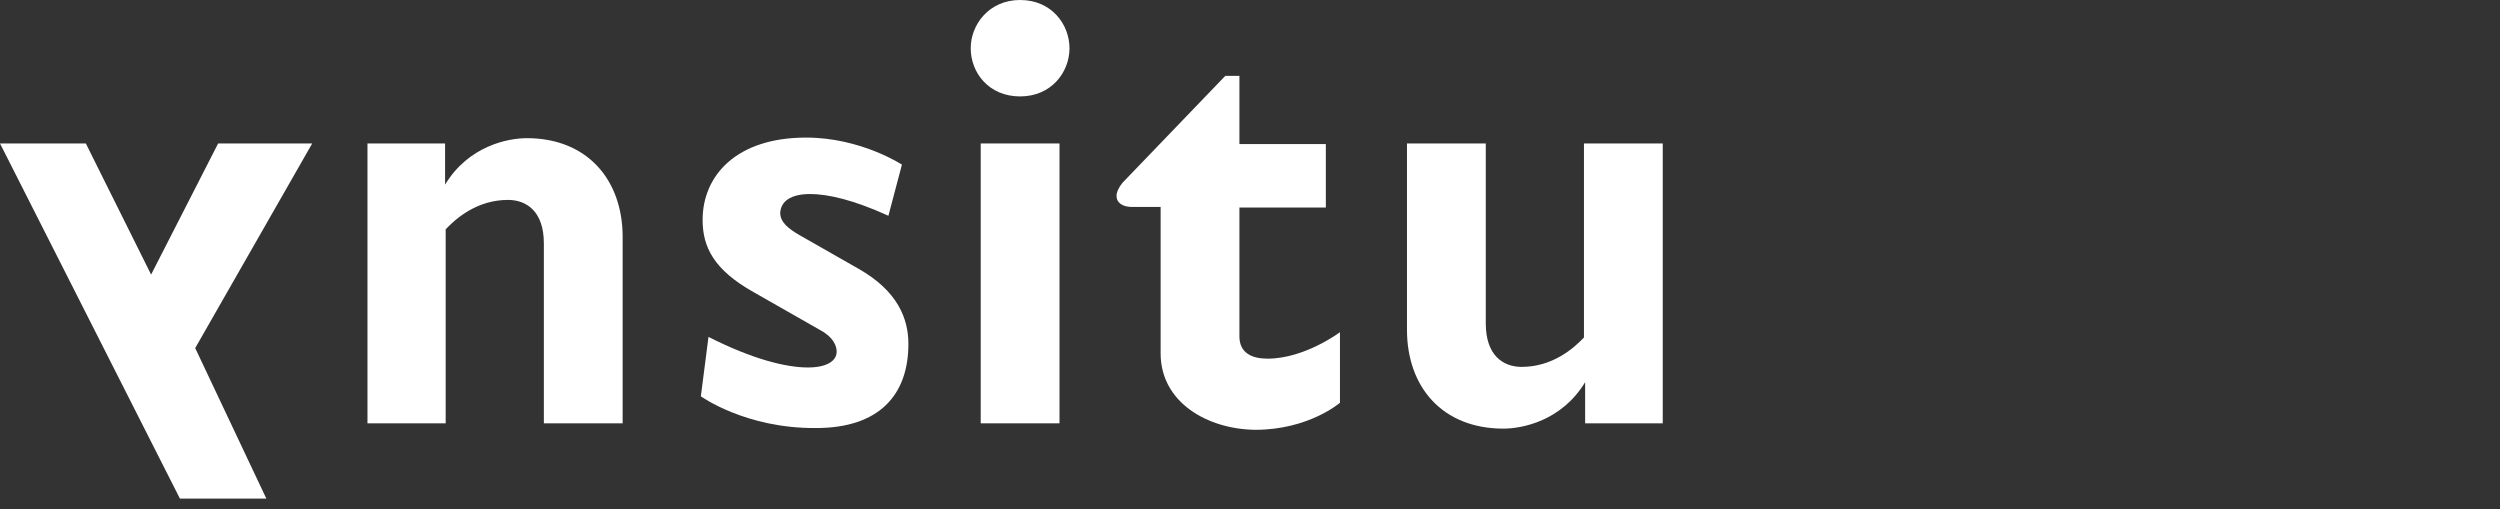 <?xml version="1.0" encoding="utf-8"?>
<!-- Generator: Adobe Illustrator 21.0.2, SVG Export Plug-In . SVG Version: 6.00 Build 0)  -->
<svg version="1.1" id="Capa_1" xmlns="http://www.w3.org/2000/svg" xmlns:xlink="http://www.w3.org/1999/xlink" x="0px" y="0px"
	 viewBox="0 0 425.2 86.6" style="enable-background:new 0 0 425.2 86.6;" xml:space="preserve">
<rect x="0" y="0" width="425.2" height="86.6" fill="#333333" stroke="none"/>
<style type="text/css">
	.st0{fill:#FFFFFF;}
</style>
<g>
	<polygon class="st0" points="37.1,24.4 25.7,46.7 14.6,24.4 0,24.4 30.6,84.8 45.3,84.8 33.2,59.2 53.1,24.4 	"/>
	<path class="st0" d="M62.5,24.4h13.2v7c4-6.6,10.7-7.9,13.9-7.9c10.3,0,16.3,7.1,16.3,16.8V72H92.5V41.4c0-5.4-2.9-7.4-6.1-7.4
		c-5.3,0-8.9,3.2-10.6,5v33H62.5V24.4z"/>
	<path class="st0" d="M119.2,67.4l1.3-10.1c7.5,3.8,13.2,5.2,16.9,5.2c3.2,0,4.9-1.1,4.9-2.7c0-0.9-0.5-2.4-2.7-3.6l-11.4-6.5
		c-6.8-3.8-8.7-7.7-8.7-12.3c0-7.5,5.7-14,17.6-14c9.3,0,16.3,4.6,16.3,4.6l-2.3,8.7c-5.9-2.7-10.3-3.7-13.3-3.7
		c-3.4,0-5,1.3-5.1,3.2c0,1.6,1.4,2.7,3.3,3.8l10,5.7c6.7,3.8,8.5,8.5,8.5,12.8c0,8.7-5,14.3-15.7,14.3
		C126.8,72.9,119.2,67.4,119.2,67.4"/>
	<path class="st0" d="M165.1,8.2c0-4,3.1-8.2,8.4-8.2c5.4,0,8.4,4.2,8.4,8.2c0,4.1-3.1,8.2-8.4,8.2C168.2,16.4,165.1,12.4,165.1,8.2
		"/>
	<rect x="166.8" y="24.4" class="st0" width="13.4" height="47.6"/>
	<path class="st0" d="M197.4,60.1V35.2h-4.8c-1.7,0-2.7-0.7-2.7-1.9c0-0.6,0.3-1.3,1-2.2l17.5-18.2h2.4v11.6h14.7v10.8h-14.7v21.9
		c0,2.9,2.2,3.8,4.8,3.8c6.3,0,12.3-4.5,12.3-4.5v12c0,0-5.3,4.6-14.4,4.6C205.3,73,197.4,68.4,197.4,60.1"/>
	<path class="st0" d="M239.3,56.1V24.4h13.4V55c0,5.4,2.9,7.4,6.1,7.4c5.3,0,8.9-3.2,10.6-5v-33h13.4V72h-13.2v-7
		c-4,6.6-10.7,7.9-13.9,7.9C245.3,72.9,239.3,65.8,239.3,56.1"/>
</g>
</svg>

